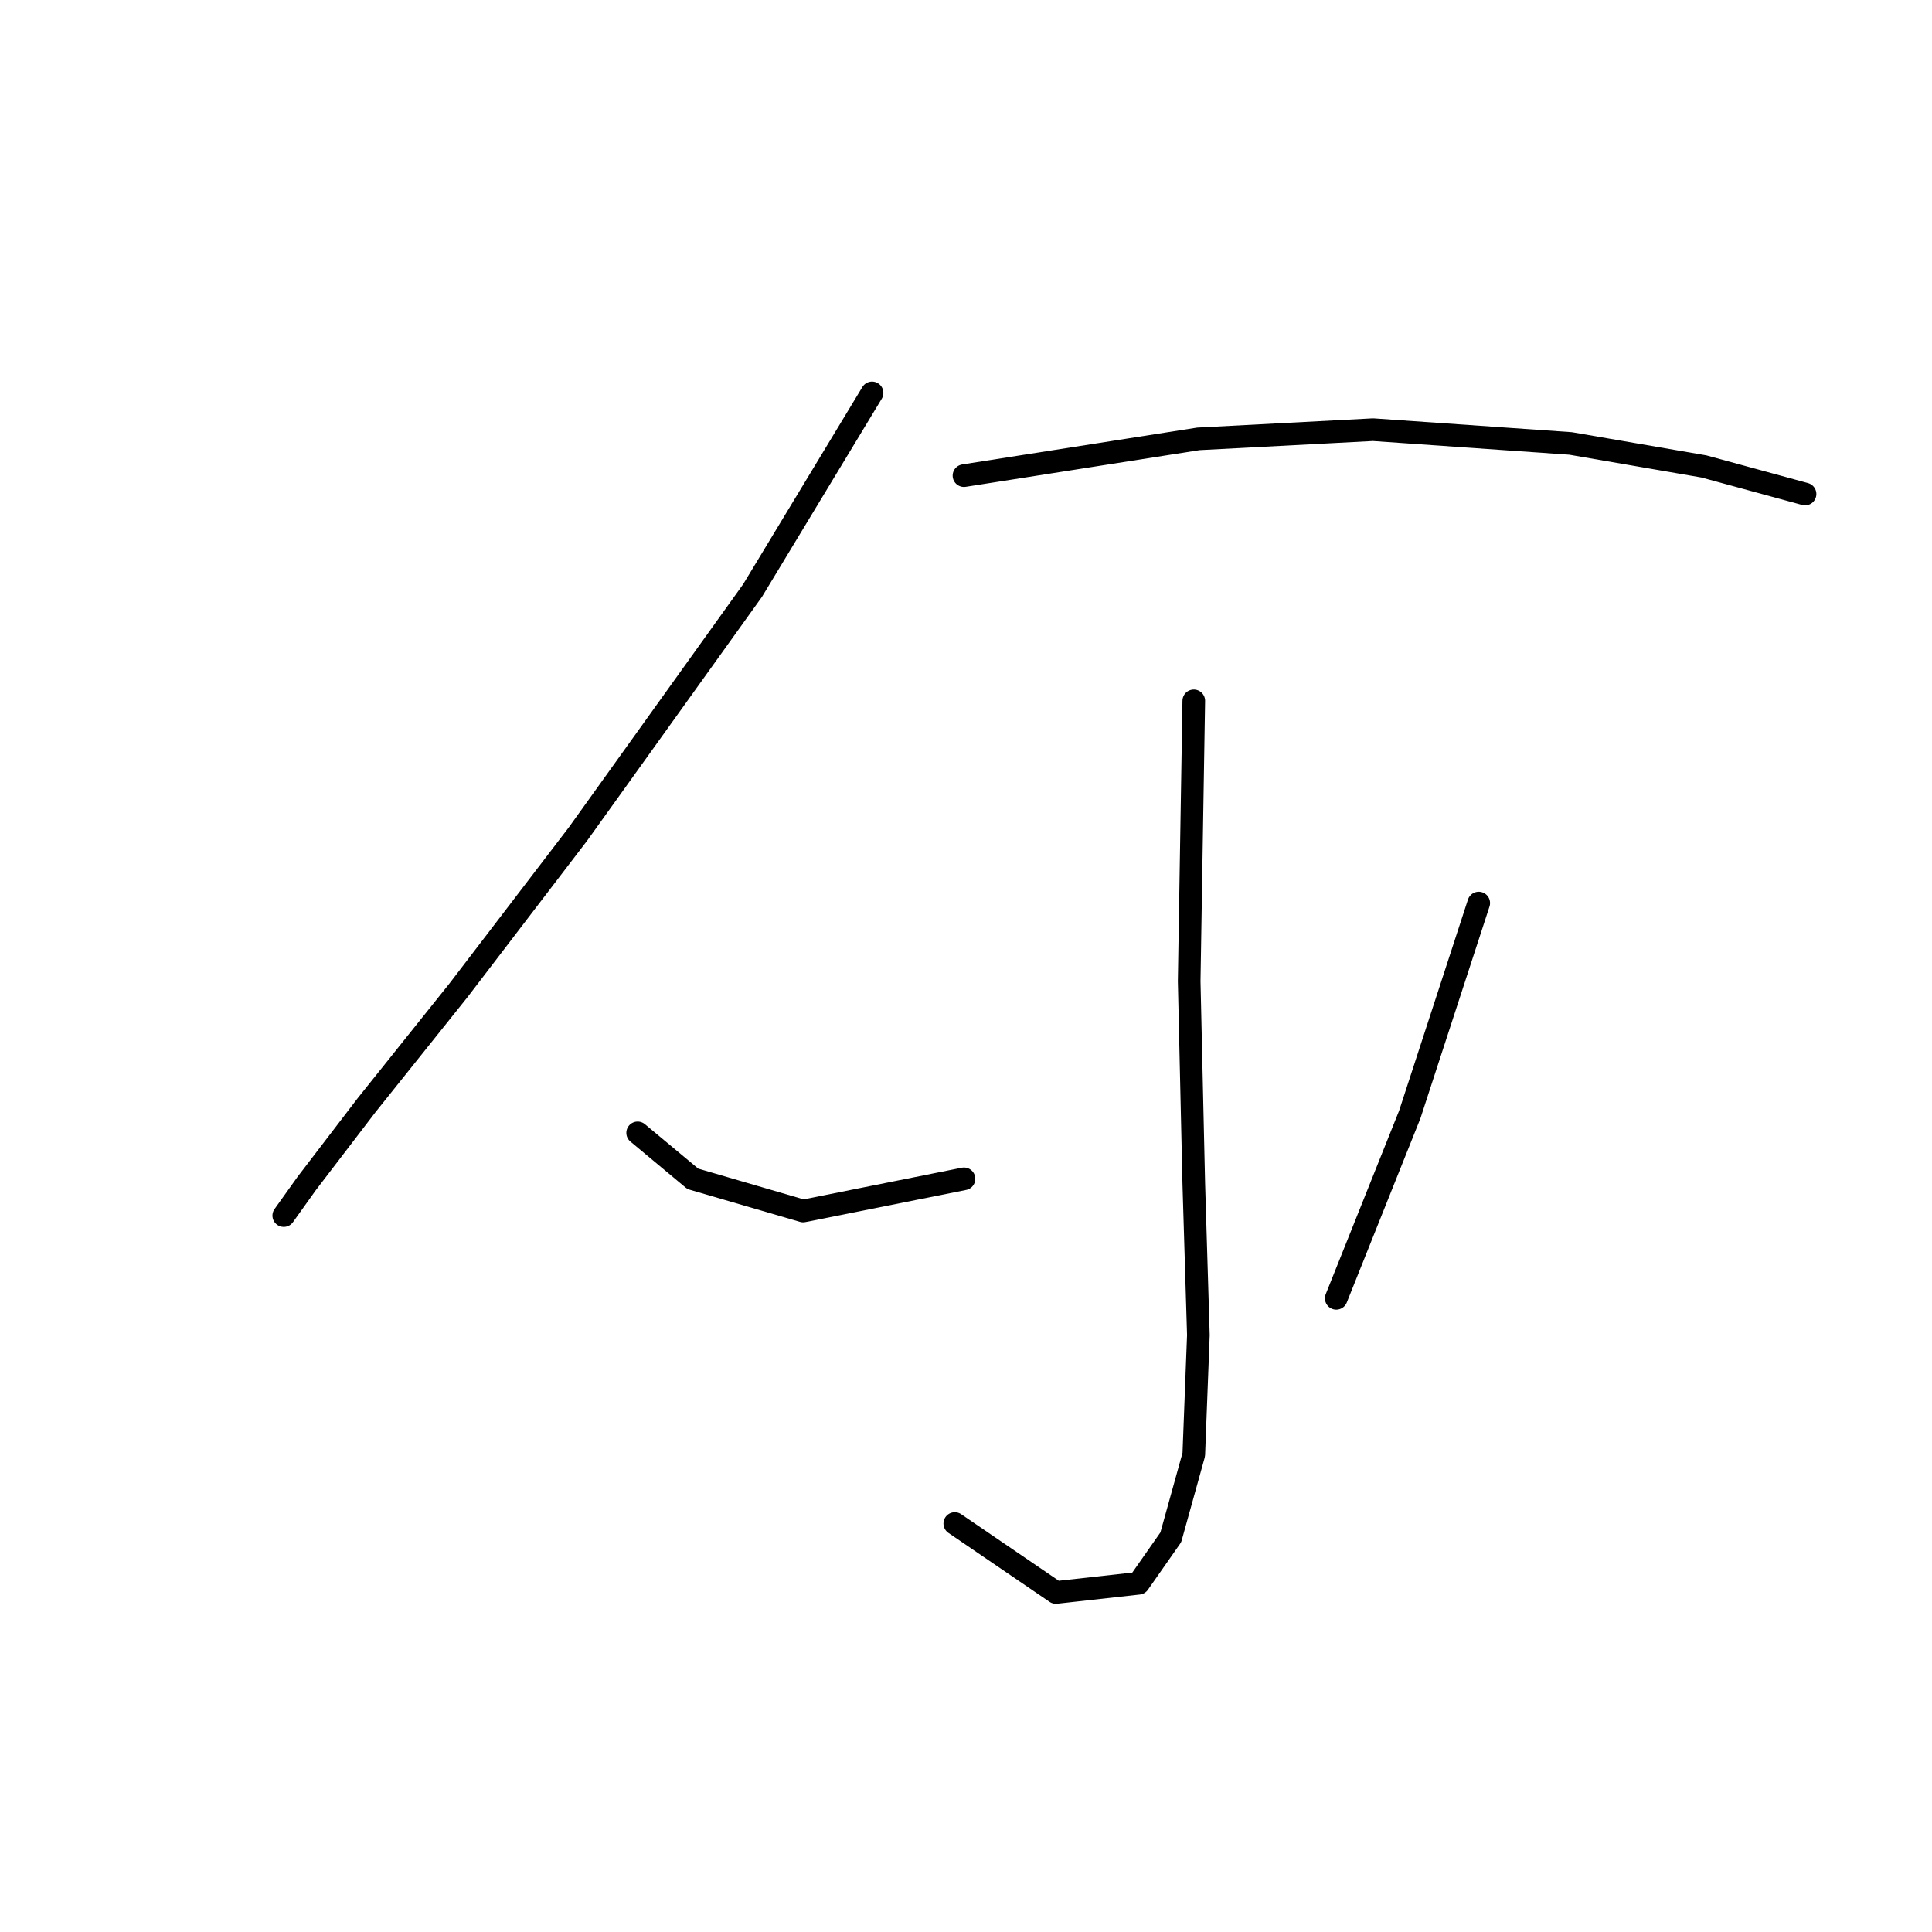 <?xml version="1.0" standalone="no"?>
    <svg width="256" height="256" xmlns="http://www.w3.org/2000/svg" version="1.1">
    <polyline stroke="black" stroke-width="3" stroke-linecap="round" fill="transparent" stroke-linejoin="round" points="115.552 52.062 99.718 78.249 76.576 110.526 60.742 131.232 48.562 146.457 40.645 156.81 37.6 161.073 37.6 161.073 " />
        <polyline stroke="black" stroke-width="3" stroke-linecap="round" fill="transparent" stroke-linejoin="round" points="127.732 63.024 158.791 58.152 181.932 56.934 208.119 58.761 225.78 61.806 239.178 65.46 239.178 65.46 " />
        <polyline stroke="black" stroke-width="3" stroke-linecap="round" fill="transparent" stroke-linejoin="round" points="158.182 92.865 157.573 130.014 158.182 156.81 158.791 176.907 158.182 192.74 155.137 203.702 150.874 209.792 139.912 211.01 126.514 201.875 126.514 201.875 " />
        <polyline stroke="black" stroke-width="3" stroke-linecap="round" fill="transparent" stroke-linejoin="round" points="84.493 150.111 91.801 156.201 106.417 160.464 127.732 156.201 127.732 156.201 " />
        <polyline stroke="black" stroke-width="3" stroke-linecap="round" fill="transparent" stroke-linejoin="round" points="195.939 119.661 186.804 147.675 177.061 172.035 177.061 172.035 " />
        </svg>